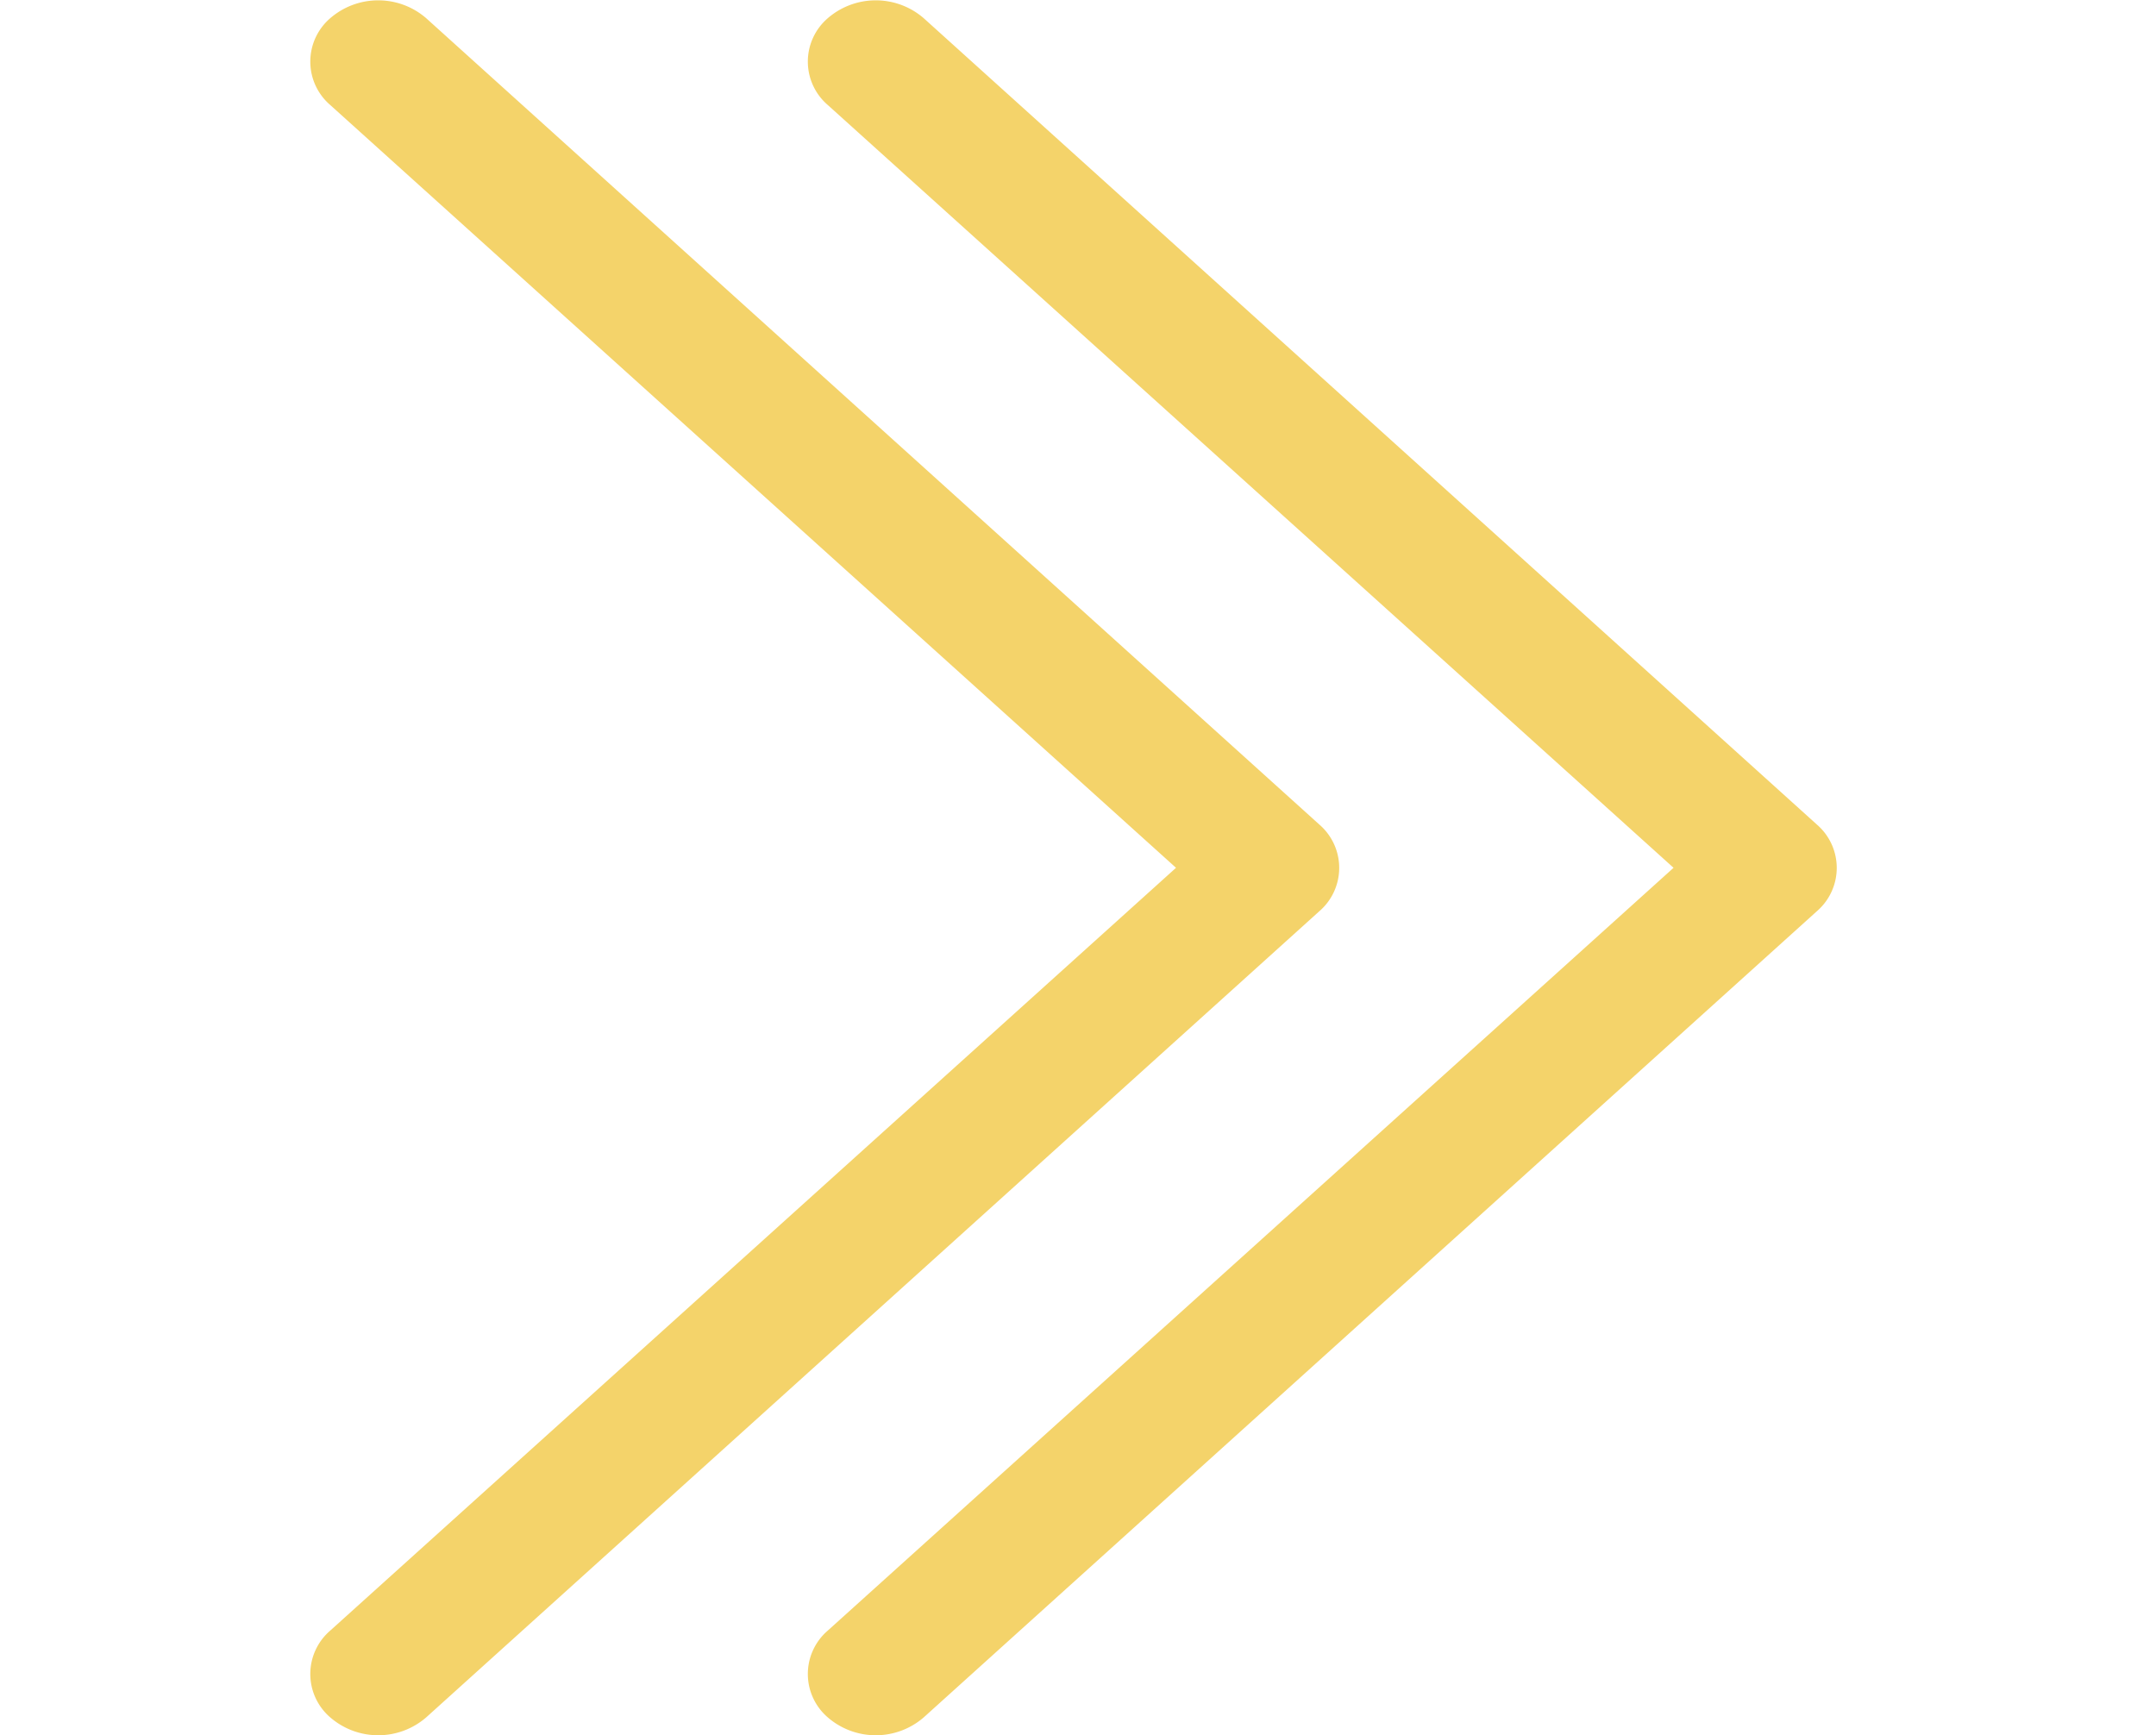 <svg xmlns="http://www.w3.org/2000/svg" width="13" height="10.464" viewBox="0 0 13 10.464">
  <g id="muitenfooter" transform="translate(-1069 -4758)">
    <g id="Group_419" data-name="Group 419" transform="translate(602 4669.464)">
      <g id="right-arrow" transform="translate(468.87 88.536)">
        <path id="Path_12" data-name="Path 12" d="M34.1,16.856a.442.442,0,0,1-.579,0,.345.345,0,0,1,0-.523l5.1-4.6-5.1-4.6a.345.345,0,0,1,0-.523.442.442,0,0,1,.579,0l5.385,4.862a.345.345,0,0,1,0,.523Z" transform="translate(-33.4 -6.5)" fill="#f4d36a"/>
      </g>
      <rect id="Rectangle_4" data-name="Rectangle 4" width="10" height="9.536" transform="translate(467 89)" fill="none"/>
    </g>
    <g id="Group_420" data-name="Group 420" transform="translate(605 4669.464)">
      <g id="right-arrow-2" data-name="right-arrow" transform="translate(468.87 88.536)">
        <path id="Path_12-2" data-name="Path 12" d="M34.1,16.856a.442.442,0,0,1-.579,0,.345.345,0,0,1,0-.523l5.1-4.6-5.1-4.6a.345.345,0,0,1,0-.523.442.442,0,0,1,.579,0l5.385,4.862a.345.345,0,0,1,0,.523Z" transform="translate(-33.4 -6.5)" fill="#f4d36a"/>
      </g>
      <rect id="Rectangle_4-2" data-name="Rectangle 4" width="10" height="9.536" transform="translate(467 89)" fill="none"/>
    </g>
  </g>
</svg>
